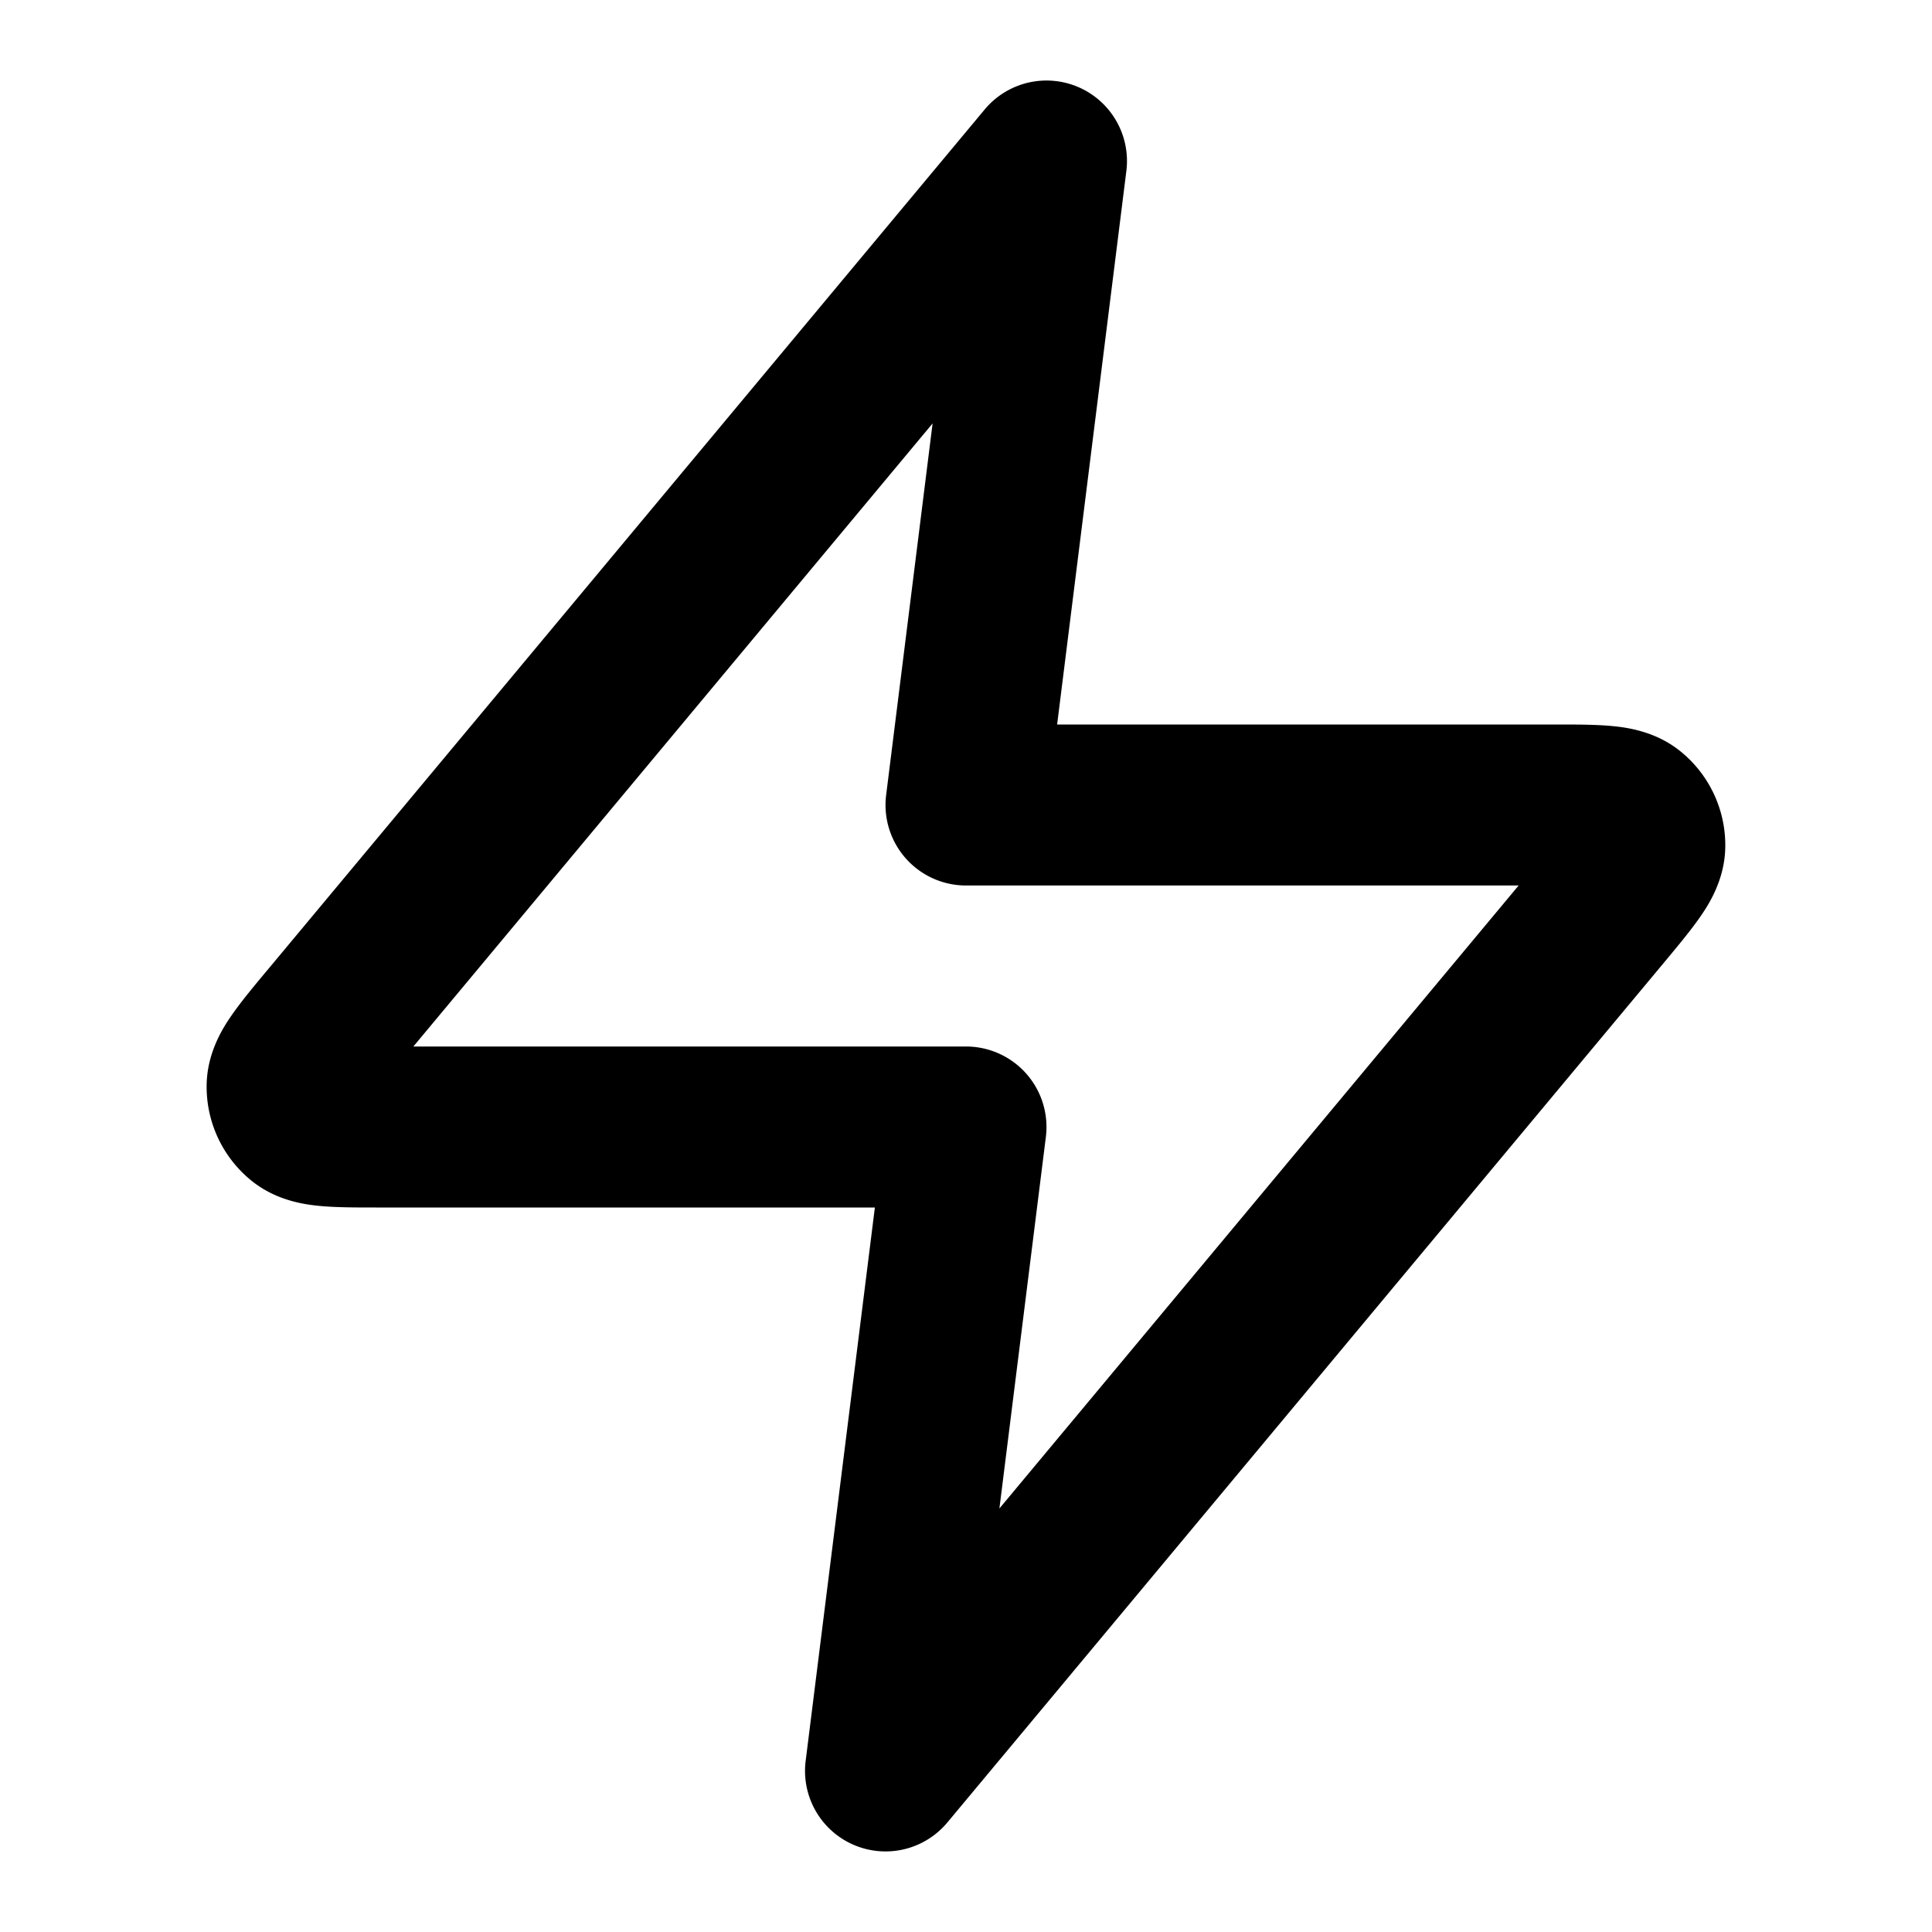 <svg xmlns="http://www.w3.org/2000/svg" width="24" height="24" fill="currentColor" viewBox="0 0 24 24">
  <path fill-rule="evenodd" d="M13.398 1.083a1 1 0 0 1 .594 1.041L13.132 9h6.196c.24 0 .485 0 .684.018.189.017.55.062.863.315a1.5 1.5 0 0 1 .557 1.19c-.006.402-.202.709-.31.864-.114.165-.27.353-.424.538l-8.93 10.715a1 1 0 0 1-1.76-.764l.86-6.876H4.671c-.24 0-.485 0-.684-.018-.189-.017-.55-.062-.863-.315a1.5 1.5 0 0 1-.557-1.19c.006-.402.202-.709.31-.864.114-.165.27-.353.424-.538l.023-.027L12.232 1.36a1 1 0 0 1 1.166-.277ZM5.135 13H12a1 1 0 0 1 .992 1.124l-.577 4.615L18.865 11H12a1 1 0 0 1-.992-1.124l.577-4.616L5.135 13Z" clip-rule="evenodd"/>
</svg>
